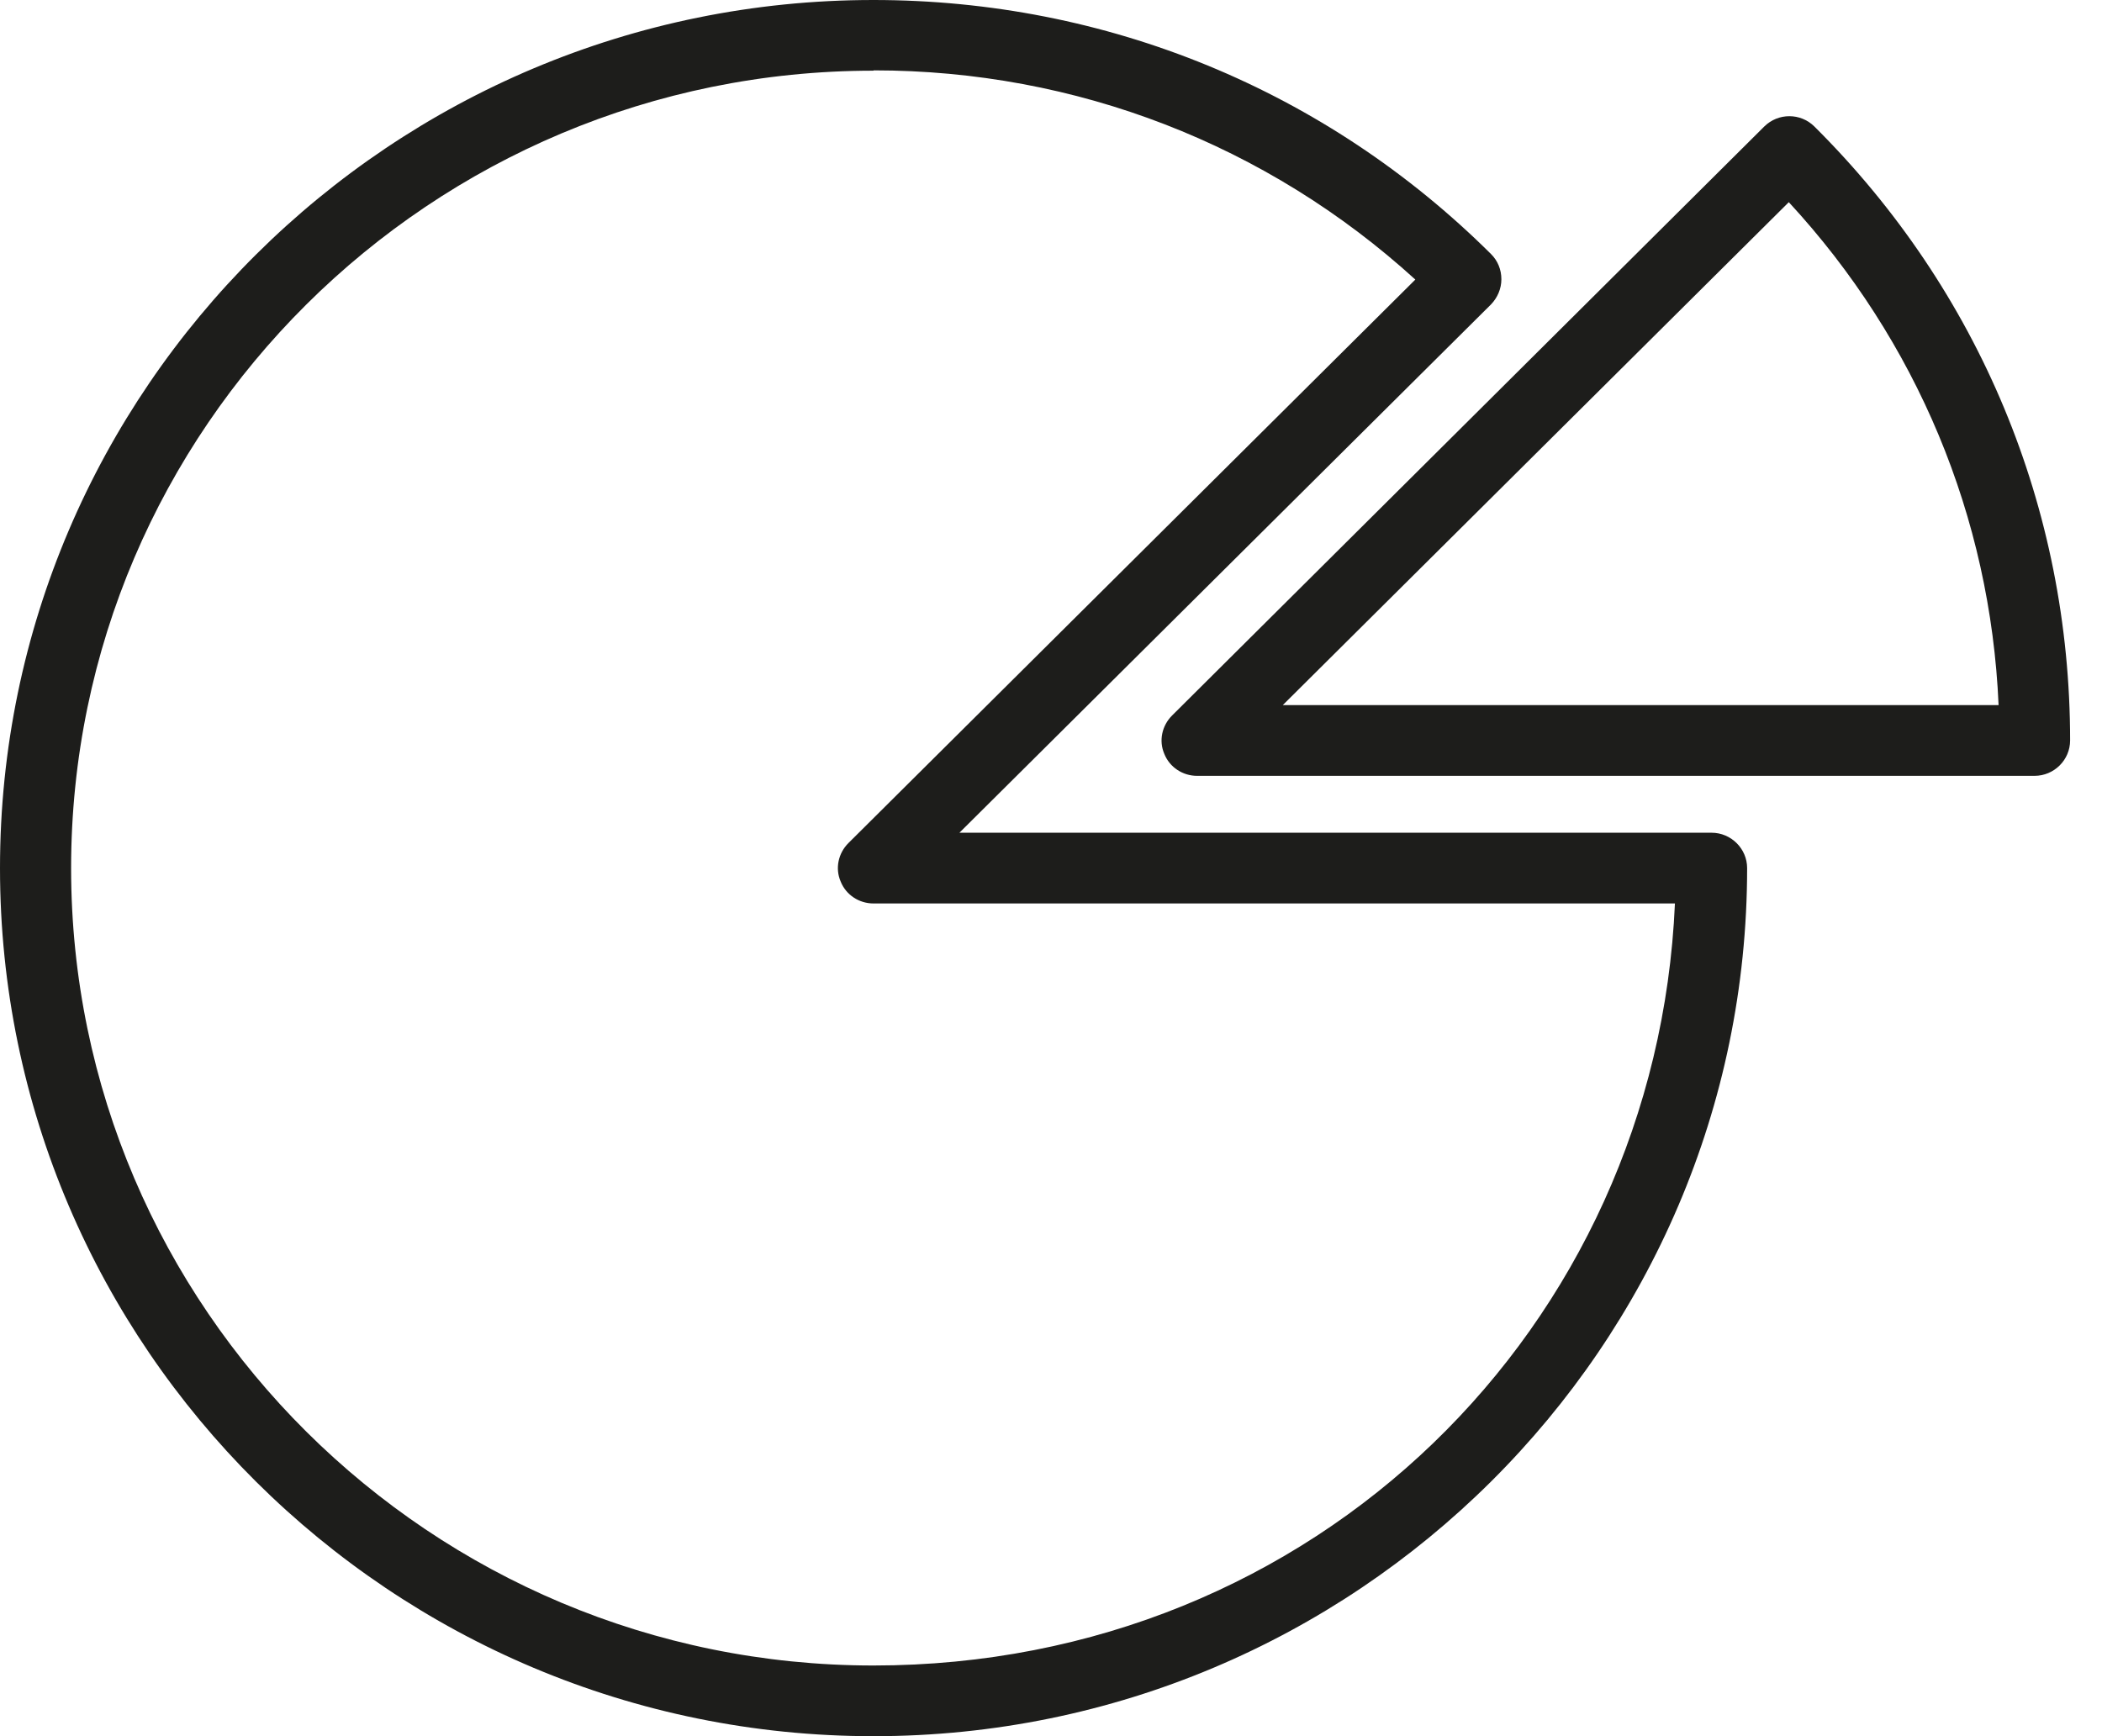 <svg width="46" height="38" viewBox="0 0 46 38" fill="none" xmlns="http://www.w3.org/2000/svg">
<path d="M19.113 38C8.576 38 0 29.483 0 19C0 8.518 8.576 0 19.113 0C24.218 0 29.02 1.973 32.631 5.562C32.778 5.709 32.856 5.903 32.856 6.112C32.856 6.32 32.771 6.514 32.631 6.661L20.996 18.226H37.456C37.883 18.226 38.234 18.575 38.234 19C38.234 29.475 29.658 38 19.121 38H19.113ZM19.113 1.547C9.432 1.547 1.556 9.376 1.556 19C1.556 28.624 9.432 36.453 19.113 36.453C28.794 36.453 36.249 29.041 36.654 19.774H19.113C18.802 19.774 18.514 19.588 18.397 19.294C18.273 19.008 18.343 18.675 18.568 18.451L30.973 6.119C27.728 3.164 23.549 1.54 19.121 1.54L19.113 1.547Z" fill="#1D1D1B"/>
<path d="M44.531 16.981H26.197C25.885 16.981 25.597 16.795 25.48 16.501C25.356 16.215 25.426 15.882 25.652 15.658L38.609 2.769C38.913 2.468 39.403 2.468 39.706 2.769C43.317 6.359 45.302 11.132 45.302 16.207C45.302 16.632 44.952 16.981 44.523 16.981H44.531ZM28.072 15.433H43.737C43.559 11.318 41.948 7.457 39.146 4.425L28.072 15.433Z" fill="#1D1D1B"/>
</svg>
